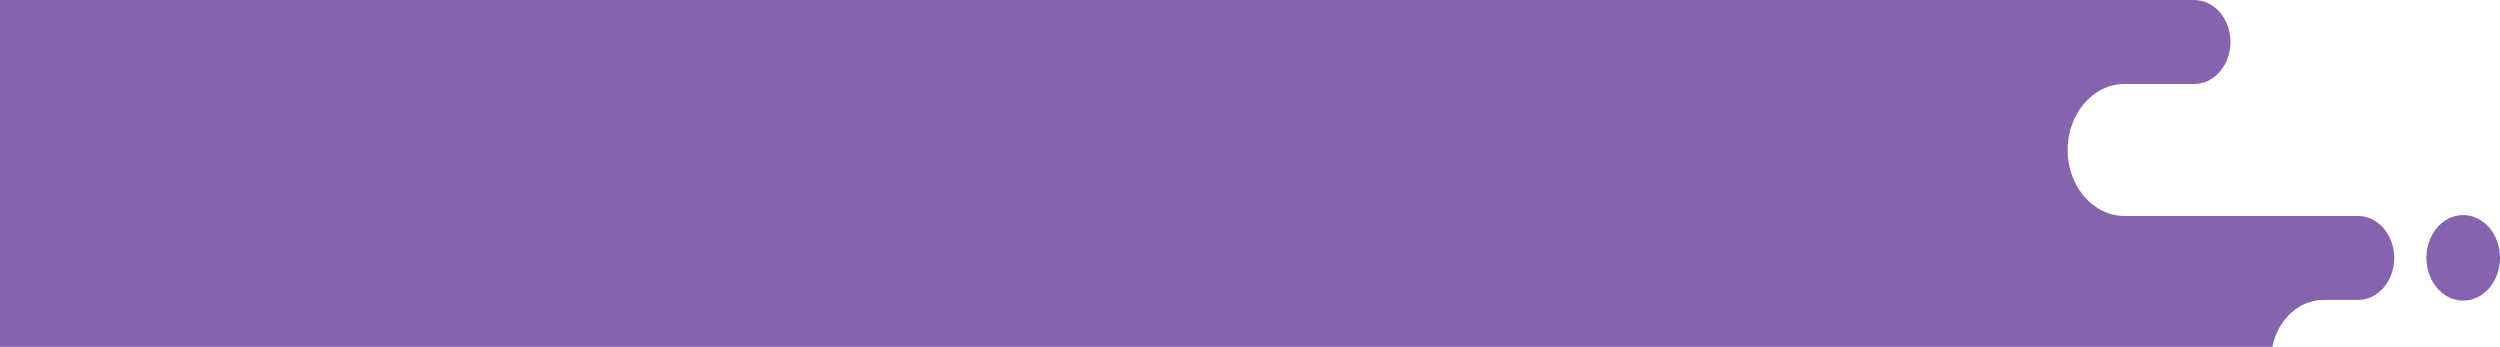 <svg width="800" height="111" viewBox="0 0 800 111" fill="none" xmlns="http://www.w3.org/2000/svg">
<path fill-rule="evenodd" clip-rule="evenodd" d="M727.14 111C728.887 102.419 735.564 95.982 743.47 95.982H754.586C760.962 95.982 766.162 89.93 766.162 82.546C766.162 75.146 760.948 69.11 754.586 69.11H679.823C669.814 69.11 661.628 59.609 661.628 47.99C661.628 36.374 669.814 26.873 679.823 26.873H702.177C708.553 26.873 713.754 20.821 713.754 13.437C713.754 6.036 708.54 0 702.177 0H0V111H727.14ZM776.442 82.509C776.442 90.062 781.706 96.194 788.222 96.194C794.736 96.194 800.013 90.062 800 82.509C800 74.957 794.736 68.825 788.222 68.825C781.72 68.825 776.442 74.941 776.442 82.509Z" fill="#8464AC"/>
</svg>
